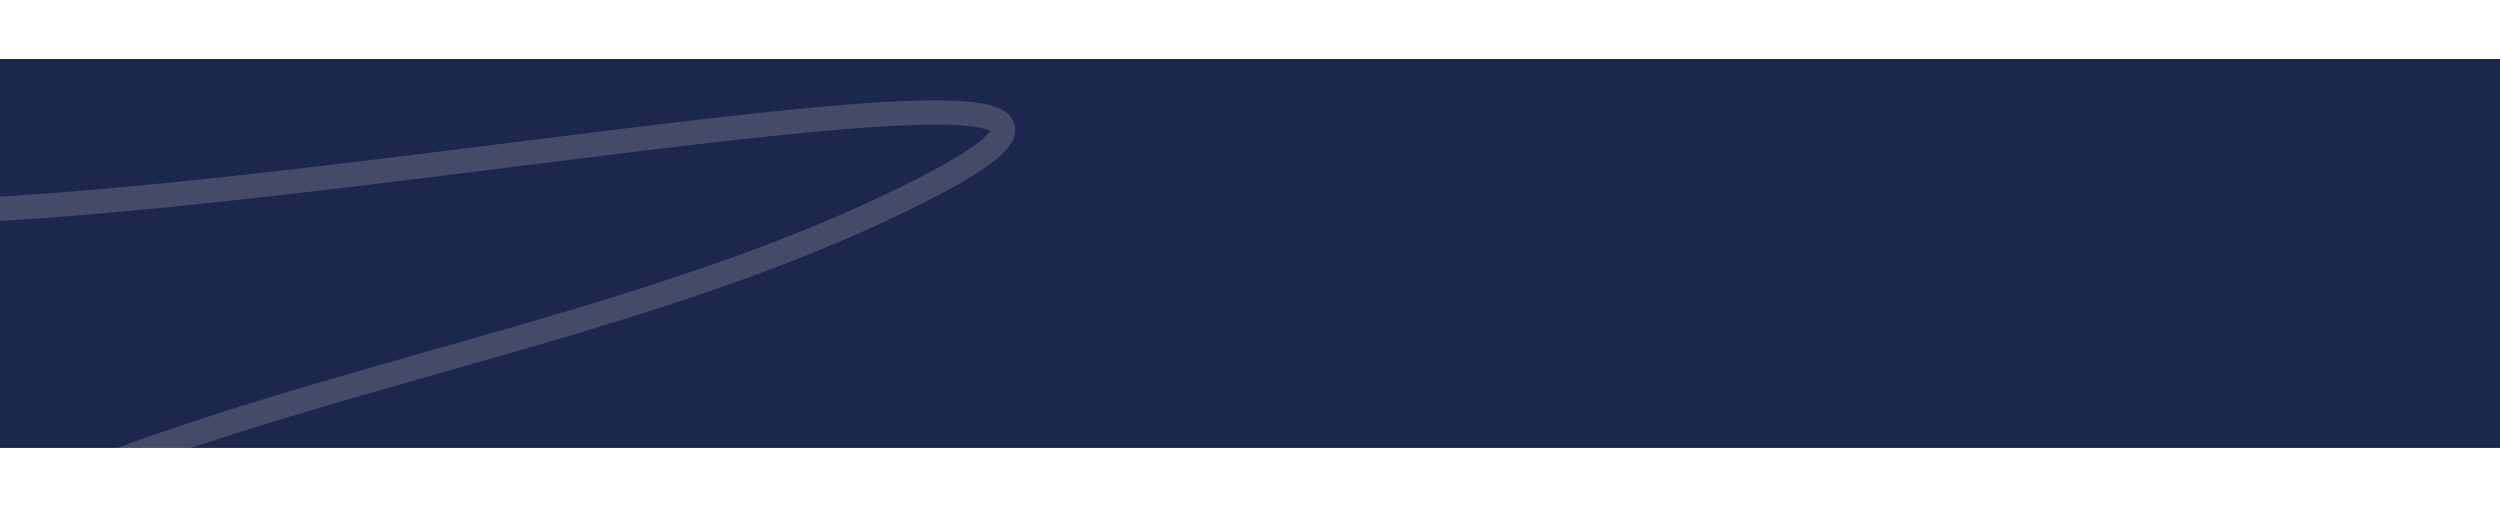 <svg width="1440" height="292" viewBox="0 0 1440 292" fill="none" xmlns="http://www.w3.org/2000/svg">
<g clip-path="url(#clip0_1_4)" filter="url(#filter0_d_1_4)">
<rect width="1440" height="224" transform="translate(0 40)" fill="#1C274D"/>
<path d="M-42.5 128.162C219.976 120.839 735.5 11.384 531 115.442C326.5 219.5 61 231.78 -122 370.28" stroke="#B9B9B9" stroke-opacity="0.25" stroke-width="14"/>
</g>
<defs>
<filter id="filter0_d_1_4" x="-33.4" y="0.6" width="1506.8" height="290.8" filterUnits="userSpaceOnUse" color-interpolation-filters="sRGB">
<feFlood flood-opacity="0" result="BackgroundImageFix"/>
<feColorMatrix in="SourceAlpha" type="matrix" values="0 0 0 0 0 0 0 0 0 0 0 0 0 0 0 0 0 0 127 0" result="hardAlpha"/>
<feOffset dy="-6"/>
<feGaussianBlur stdDeviation="16.7"/>
<feComposite in2="hardAlpha" operator="out"/>
<feColorMatrix type="matrix" values="0 0 0 0 0 0 0 0 0 0 0 0 0 0 0 0 0 0 0.36 0"/>
<feBlend mode="normal" in2="BackgroundImageFix" result="effect1_dropShadow_1_4"/>
<feBlend mode="normal" in="SourceGraphic" in2="effect1_dropShadow_1_4" result="shape"/>
</filter>
<clipPath id="clip0_1_4">
<rect width="1440" height="224" fill="white" transform="translate(0 40)"/>
</clipPath>
</defs>
</svg>
